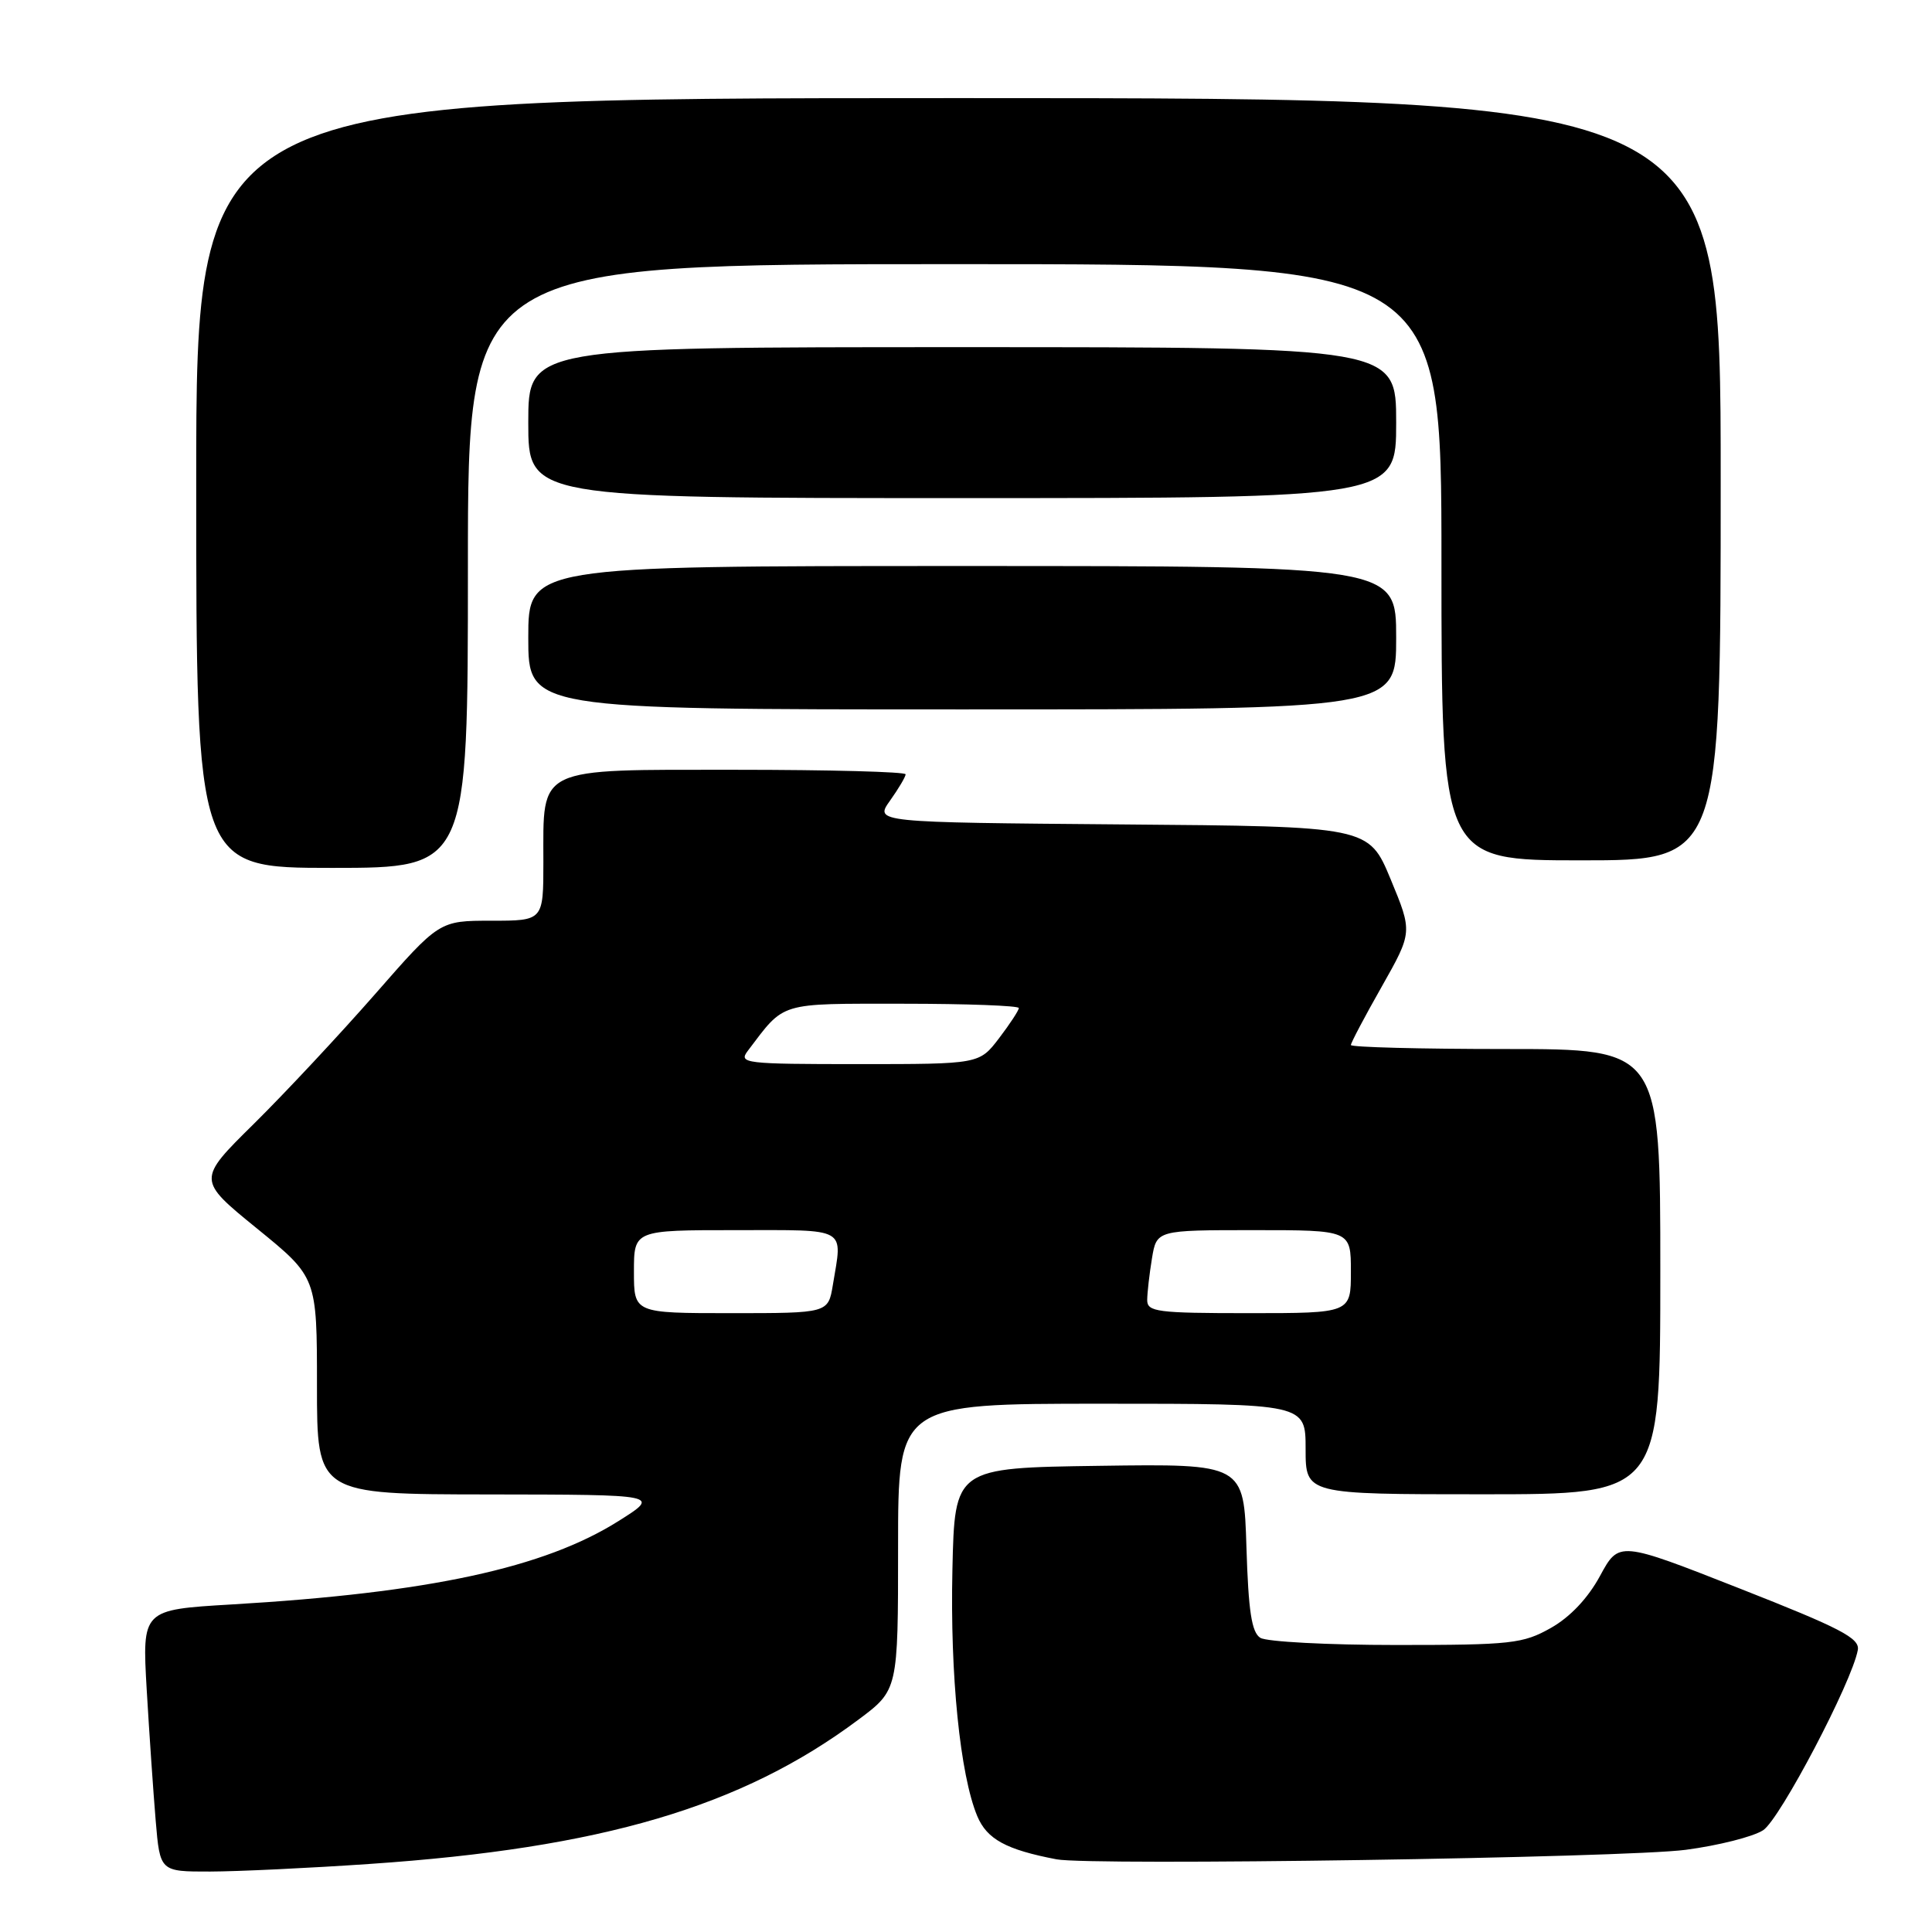 <?xml version="1.0" encoding="UTF-8" standalone="no"?>
<!DOCTYPE svg PUBLIC "-//W3C//DTD SVG 1.1//EN" "http://www.w3.org/Graphics/SVG/1.1/DTD/svg11.dtd" >
<svg xmlns="http://www.w3.org/2000/svg" xmlns:xlink="http://www.w3.org/1999/xlink" version="1.1" viewBox="0 0 256 256">
 <g >
 <path fill="currentColor"
d=" M 49.00 246.98 C 79.75 244.89 98.28 239.42 113.75 227.86 C 119.00 223.94 119.00 223.94 119.00 204.97 C 119.00 186.00 119.00 186.00 146.00 186.00 C 173.00 186.00 173.00 186.00 173.00 192.00 C 173.00 198.00 173.00 198.00 196.50 198.00 C 220.00 198.00 220.00 198.00 220.00 168.50 C 220.00 139.00 220.00 139.00 199.50 139.00 C 188.22 139.00 179.00 138.76 179.00 138.47 C 179.00 138.18 180.84 134.69 183.09 130.73 C 187.17 123.51 187.17 123.51 184.27 116.51 C 181.36 109.50 181.36 109.50 148.62 109.24 C 115.88 108.97 115.88 108.97 117.94 106.08 C 119.07 104.49 120.00 102.92 120.00 102.60 C 120.00 102.27 109.90 102.00 97.56 102.00 C 70.86 102.00 72.00 101.46 72.00 114.22 C 72.00 122.00 72.00 122.00 65.10 122.00 C 58.21 122.00 58.21 122.00 49.68 131.75 C 44.98 137.11 37.76 144.84 33.63 148.92 C 26.12 156.33 26.12 156.33 34.06 162.79 C 42.00 169.25 42.00 169.25 42.00 183.62 C 42.00 198.00 42.00 198.00 64.75 198.02 C 87.50 198.05 87.50 198.05 82.00 201.52 C 72.12 207.76 56.86 211.06 30.66 212.60 C 18.83 213.30 18.83 213.30 19.44 223.90 C 19.78 229.73 20.32 237.54 20.63 241.25 C 21.20 248.00 21.20 248.00 27.85 247.99 C 31.51 247.98 41.02 247.53 49.00 246.98 Z  M 223.37 245.11 C 227.70 244.54 232.32 243.37 233.63 242.51 C 235.86 241.05 245.41 222.86 246.17 218.63 C 246.45 217.07 243.89 215.74 230.51 210.48 C 214.52 204.19 214.52 204.19 212.01 208.82 C 210.41 211.77 208.05 214.27 205.50 215.71 C 201.79 217.80 200.28 217.97 185.00 217.97 C 175.93 217.97 167.82 217.54 167.00 217.02 C 165.85 216.30 165.42 213.49 165.16 205.02 C 164.82 193.96 164.82 193.96 145.66 194.23 C 126.50 194.50 126.50 194.50 126.20 208.00 C 125.88 221.97 127.22 235.19 129.49 240.64 C 130.78 243.71 133.31 245.09 140.00 246.37 C 144.56 247.24 215.36 246.17 223.37 245.11 Z  M 62.00 75.00 C 62.00 35.00 62.00 35.00 126.50 35.00 C 191.00 35.00 191.00 35.00 191.00 74.50 C 191.00 114.00 191.00 114.00 209.50 114.00 C 228.00 114.00 228.00 114.00 228.00 63.50 C 228.00 13.00 228.00 13.00 127.00 13.00 C 26.00 13.00 26.00 13.00 26.00 64.00 C 26.00 115.00 26.00 115.00 44.00 115.00 C 62.00 115.00 62.00 115.00 62.00 75.00 Z  M 185.00 84.50 C 185.00 75.00 185.00 75.00 127.50 75.00 C 70.00 75.00 70.00 75.00 70.00 84.50 C 70.00 94.00 70.00 94.00 127.50 94.00 C 185.00 94.00 185.00 94.00 185.00 84.50 Z  M 185.00 56.00 C 185.00 46.00 185.00 46.00 127.50 46.00 C 70.00 46.00 70.00 46.00 70.00 56.00 C 70.00 66.00 70.00 66.00 127.50 66.00 C 185.00 66.00 185.00 66.00 185.00 56.00 Z  M 84.00 168.50 C 84.00 163.00 84.00 163.00 97.50 163.00 C 112.51 163.00 111.64 162.51 110.36 170.25 C 109.74 174.00 109.74 174.00 96.87 174.00 C 84.00 174.00 84.00 174.00 84.00 168.50 Z  M 152.01 172.25 C 152.02 171.29 152.30 168.81 152.64 166.75 C 153.26 163.00 153.26 163.00 166.13 163.00 C 179.00 163.00 179.00 163.00 179.00 168.50 C 179.00 174.00 179.00 174.00 165.50 174.00 C 153.31 174.00 152.00 173.83 152.01 172.25 Z  M 99.08 139.25 C 104.05 132.69 103.02 133.00 119.67 133.00 C 128.10 133.00 135.00 133.26 135.00 133.57 C 135.00 133.88 133.82 135.68 132.38 137.57 C 129.76 141.00 129.76 141.00 113.76 141.00 C 98.68 141.00 97.83 140.90 99.08 139.25 Z "/>
</g>
</svg>